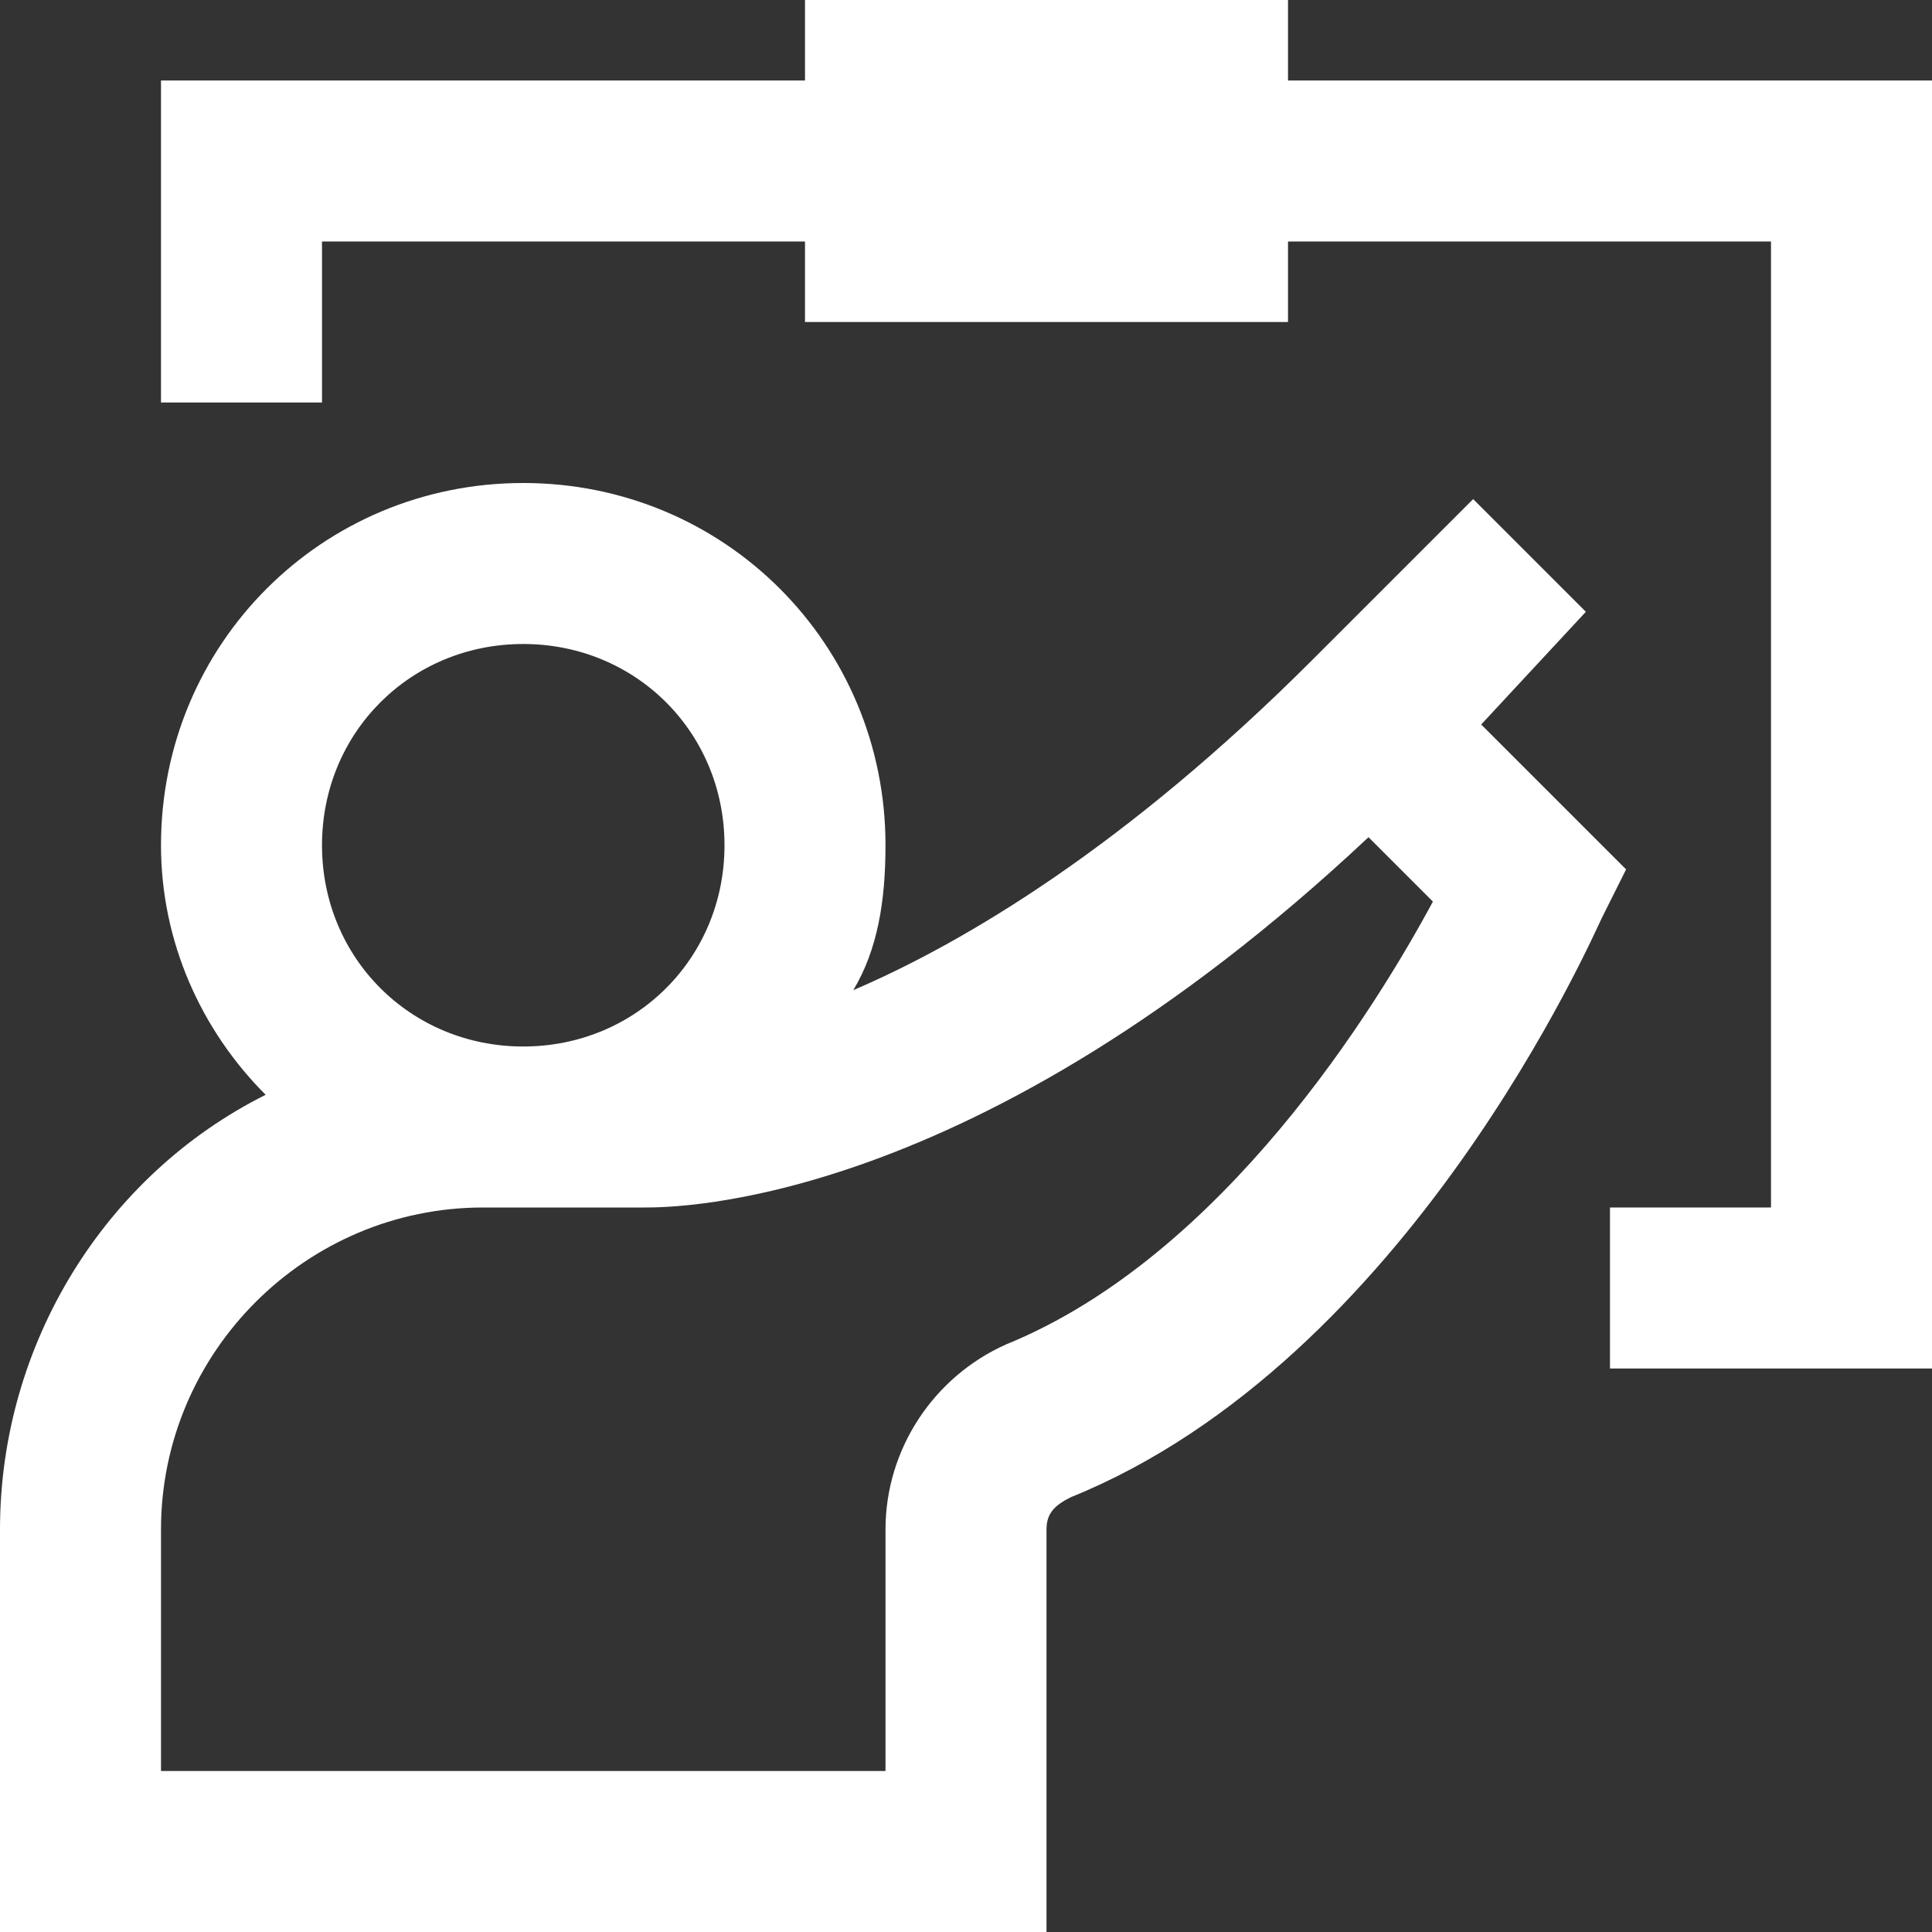 <svg width="24" height="24" viewBox="0 0 24 24" fill="none" xmlns="http://www.w3.org/2000/svg">
<rect x="0" y="0" width="24" height="24" fill="#333333" stroke="none"/>
<g clip-path="url(#clip0_708_740)">
<path d="M24 17H20V15H22V3H4V5H2V1H24V17Z" fill="white"/>
<path d="M16 0H10V4H16V0Z" fill="white"/>
<path d="M13 24H0V19C0 16.7 1.3 14.6 3.3 13.6C2.5 12.8 2 11.7 2 10.5C2 8 4 6 6.5 6C9 6 11 8 11 10.5C11 11.2 10.9 11.8 10.6 12.3C12 11.7 14 10.5 16.3 8.2L18.3 6.2L19.7 7.6L18.4 9L20.2 10.8L19.9 11.4C19.8 11.6 17.5 16.9 13.3 18.6C13.1 18.7 13 18.8 13 19V24ZM2 22H11V19C11 18 11.6 17.1 12.5 16.7C15.2 15.6 17.1 12.5 17.8 11.2L17 10.4C12.1 15 8.4 15 8 15H6C3.8 15 2 16.8 2 19V22ZM6.5 13C7.9 13 9 11.9 9 10.5C9 9.1 7.9 8 6.5 8C5.1 8 4 9.1 4 10.5C4 11.9 5.1 13 6.5 13Z" fill="white"/>
</g>
<defs>
<clipPath id="clip0_708_740">
<rect width="24" height="24" fill="white"/>
</clipPath>
</defs>
</svg>
